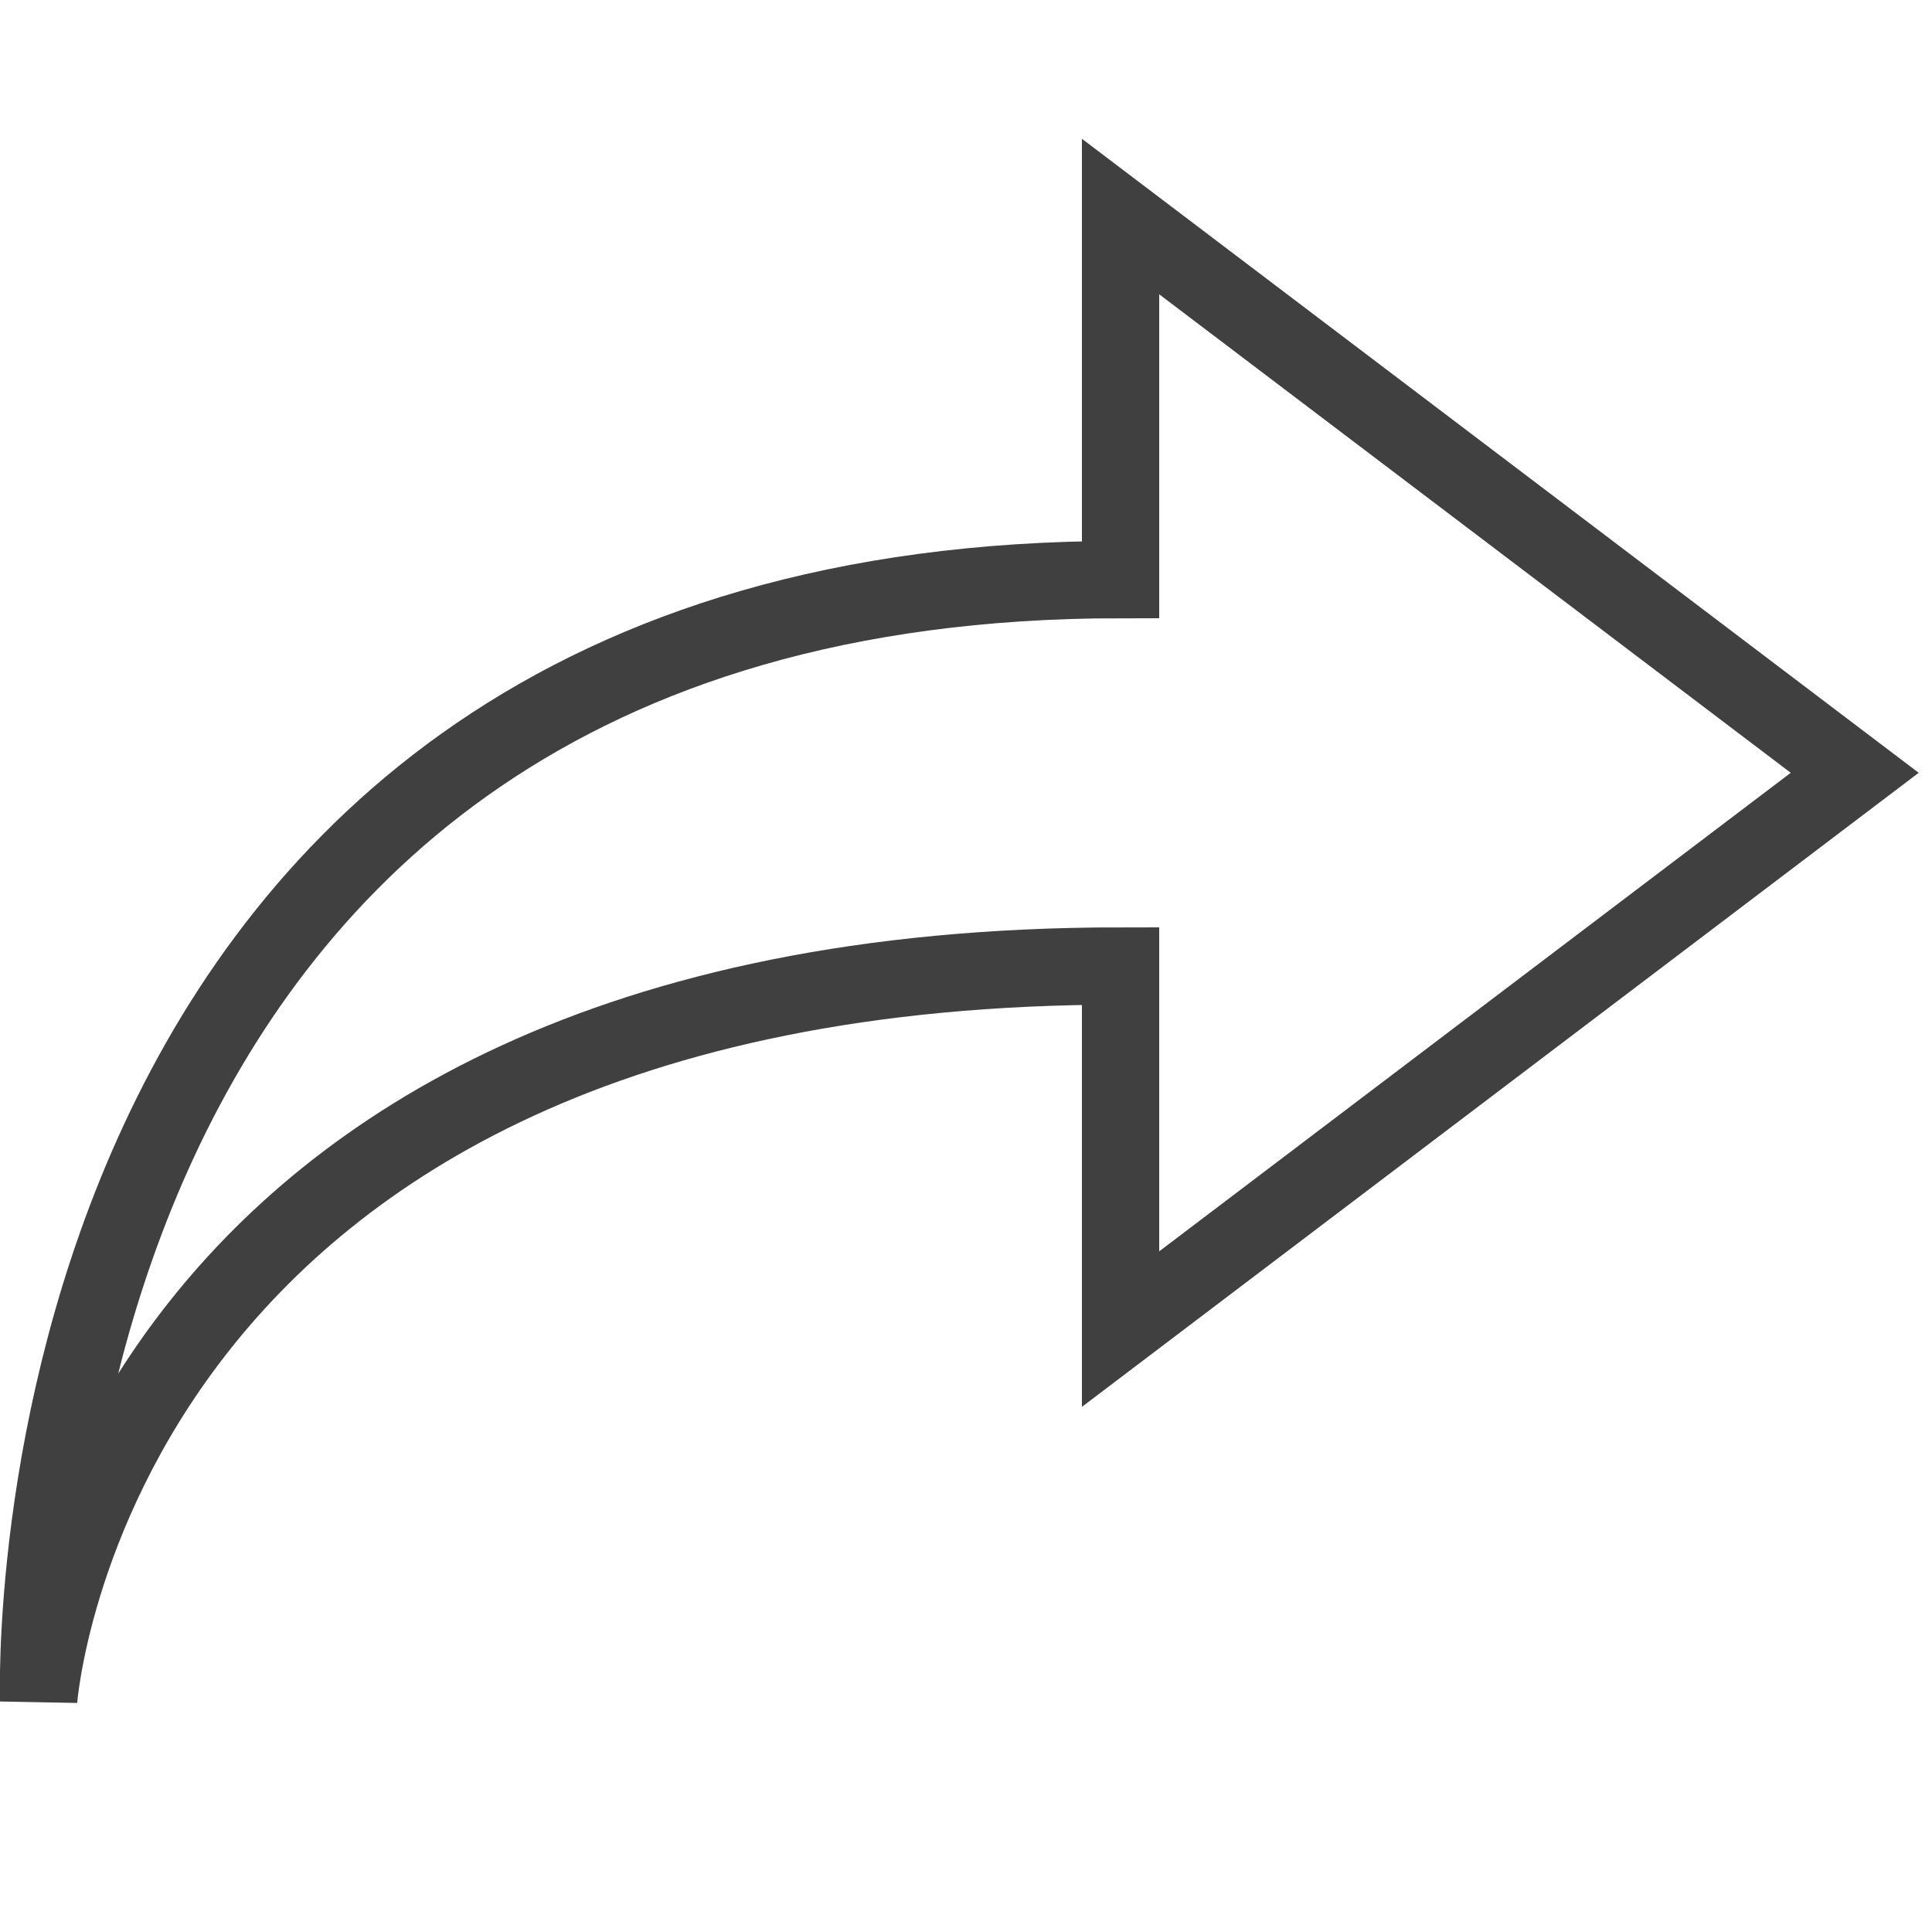 <?xml version="1.0" ?>

<!DOCTYPE svg  PUBLIC '-//W3C//DTD SVG 1.1//EN'  'http://www.w3.org/Graphics/SVG/1.1/DTD/svg11.dtd'>

<svg enable-background="new 0 0 50 50" height="50px" id="Layer_1" version="1.1" viewBox="0 0 50 50" width="50px" xml:space="preserve" 
    xmlns="http://www.w3.org/2000/svg" 
    xmlns:xlink="http://www.w3.org/1999/xlink">
    <rect fill="none" height="50" width="50"/>
    
    <path d="M29,34.397L48,20L29,5.604  V15C0,15,1,44,1,44s1.373-19,28-19V34.397z" fill="none" stroke="rgb(64, 64, 64)" stroke-linecap="round" stroke-miterlimit="10" stroke-width="2"/>
</svg>